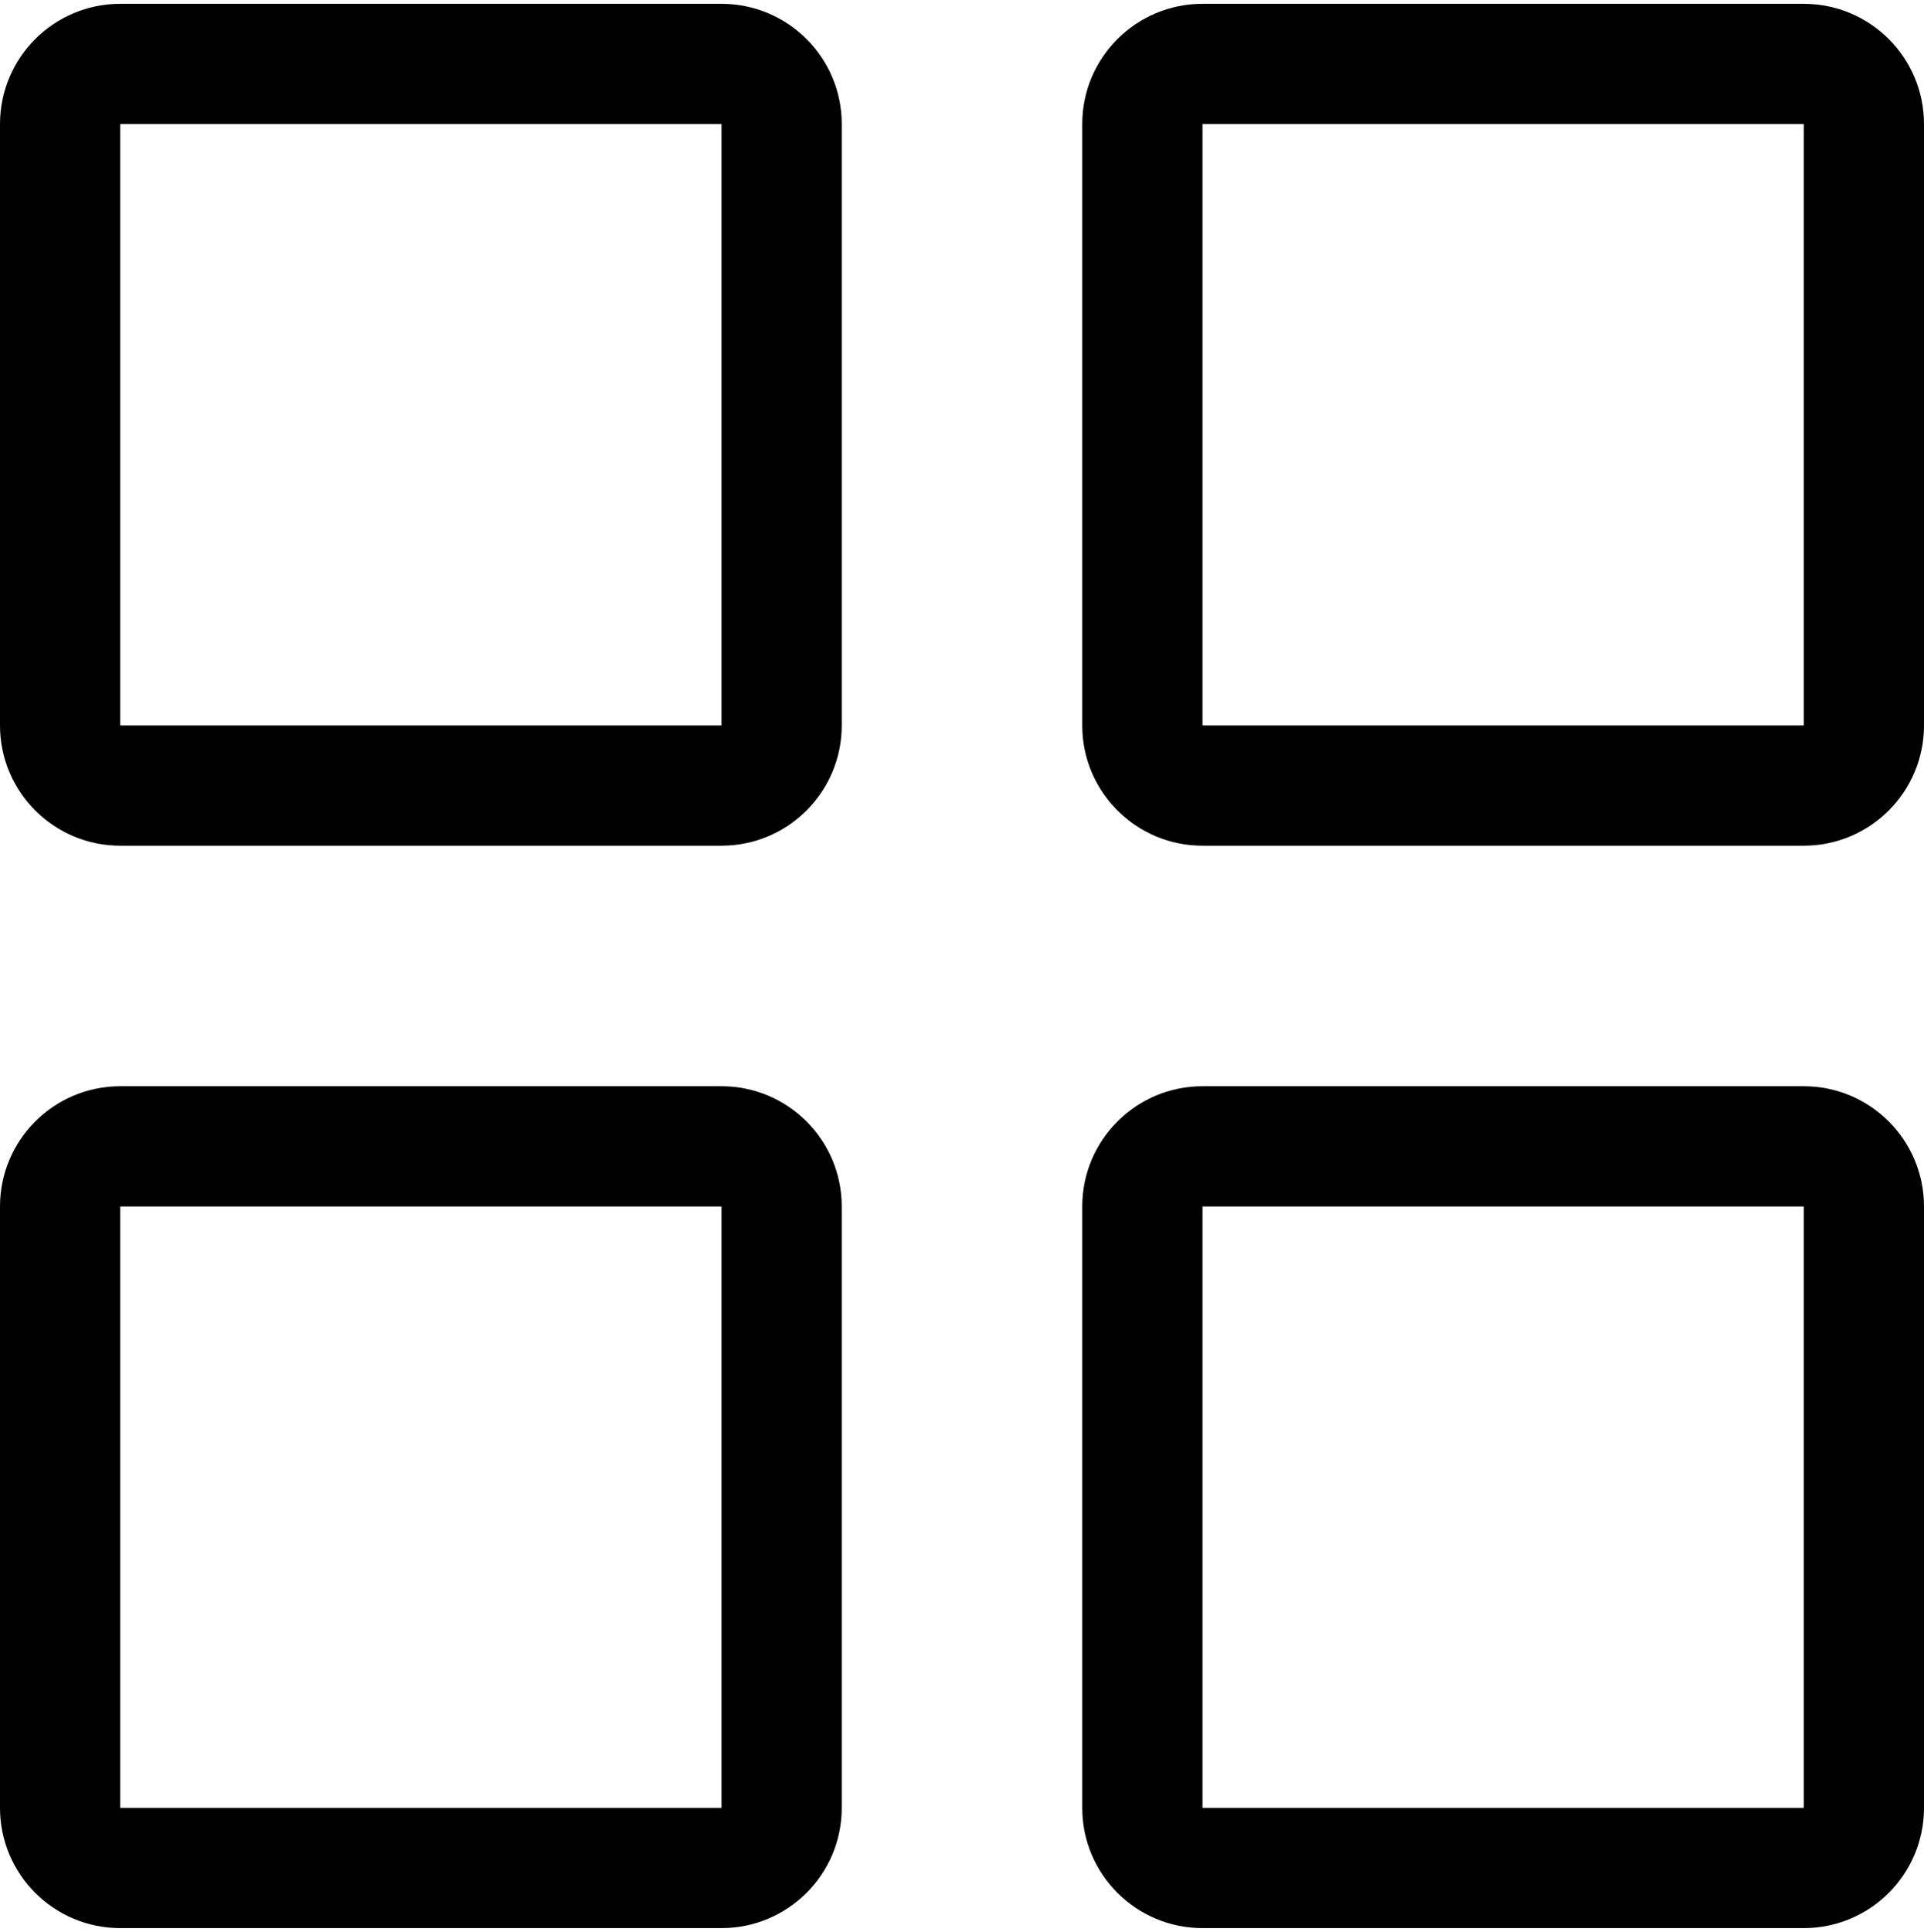<svg version="1.1" xmlns="http://www.w3.org/2000/svg" xmlns:xlink="http://www.w3.org/1999/xlink" id="grid" viewBox="0 0 512 514.032"><path d="M480 513.016H320c-17.672 0-32-14.328-32-32v-160c0-17.672 14.328-32 32-32h160c17.672 0 32 14.328 32 32v160c0 17.672-14.328 32-32 32zm0-192H320v160h160v-160zm0-96H320c-17.672 0-32-14.328-32-32v-160c0-17.672 14.328-32 32-32h160c17.672 0 32 14.328 32 32v160c0 17.672-14.328 32-32 32zm0-192H320v160h160v-160zm-288 480H32c-17.672 0-32-14.328-32-32v-160c0-17.672 14.328-32 32-32h160c17.672 0 32 14.328 32 32v160c0 17.672-14.328 32-32 32zm0-192H32v160h160v-160zm0-96H32c-17.672 0-32-14.328-32-32v-160c0-17.672 14.328-32 32-32h160c17.672 0 32 14.328 32 32v160c0 17.672-14.328 32-32 32zm0-192H32v160h160v-160z"/></svg>